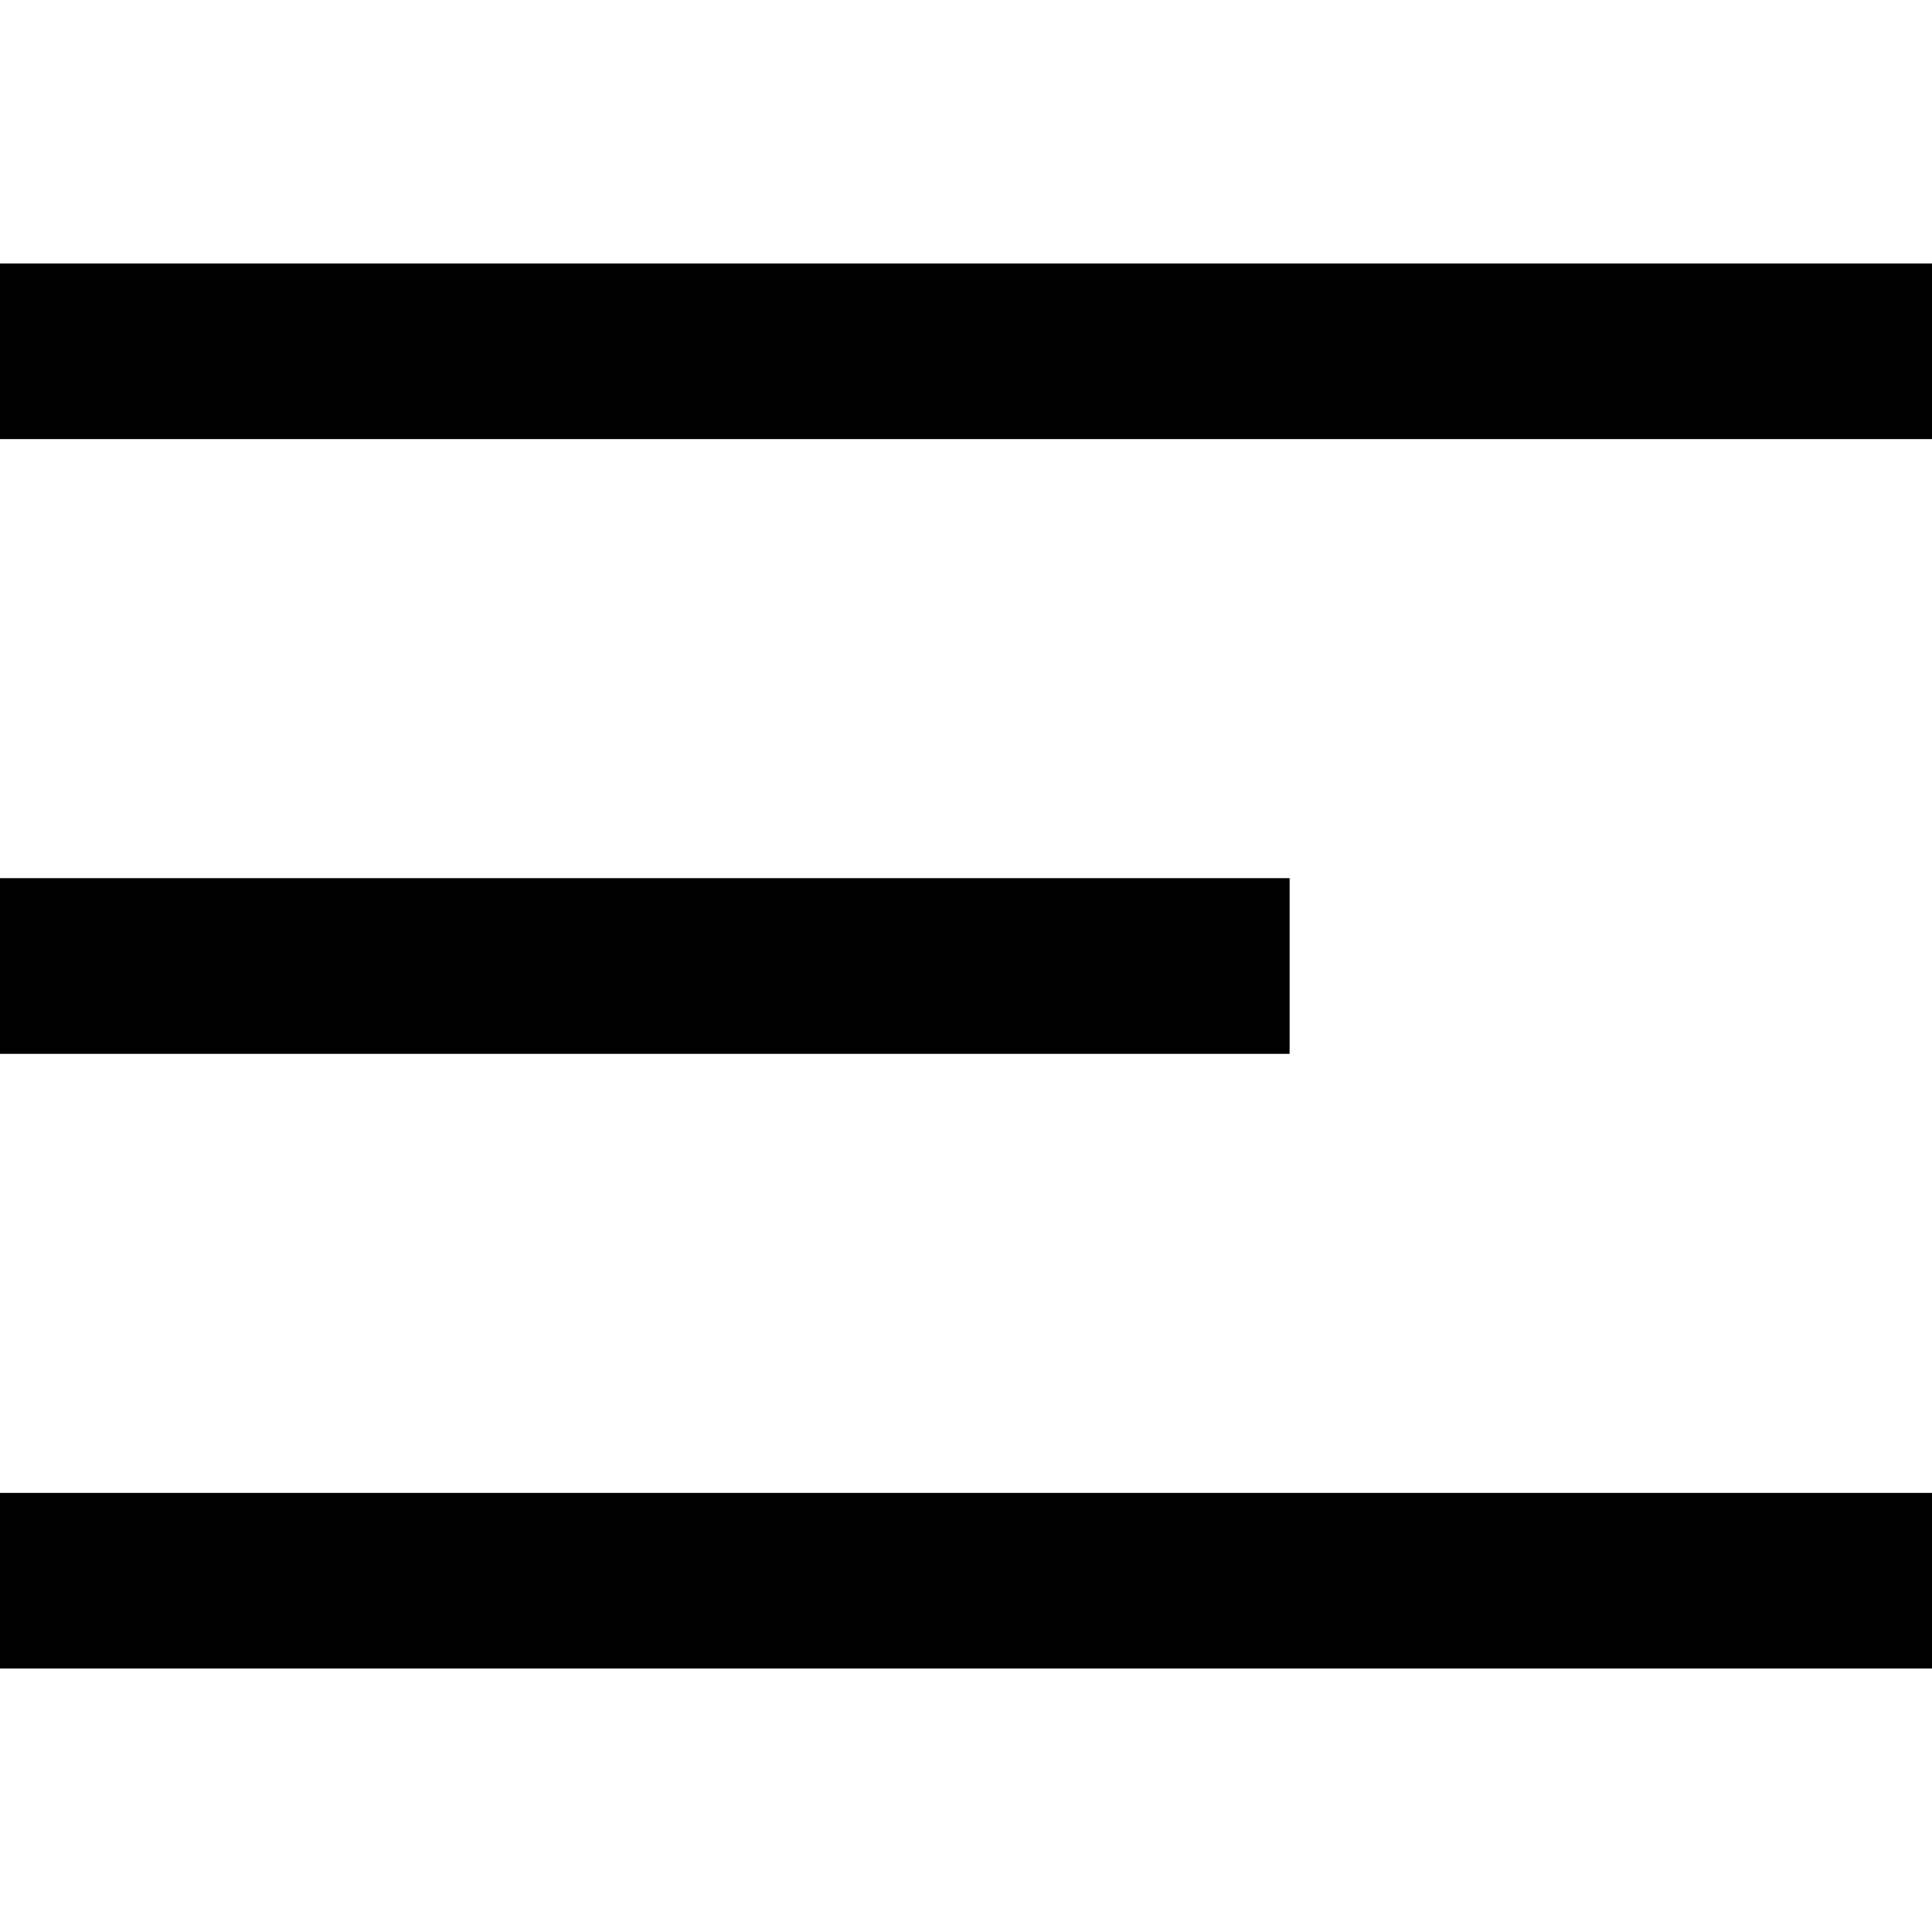 <svg xmlns="http://www.w3.org/2000/svg" width="22" height="22" viewBox="0 0 22 22"><defs><clipPath id="a"><path d="M22,0 L22,22 L0,22 L0,0 L22,0 Z"/></clipPath><clipPath id="b"><path d="M22,14 L22,16 L0,16 L0,14 L22,14 Z M14.685,7 L14.685,9 L2.80664381e-13,9 L2.80664381e-13,7 L14.685,7 Z M22,0 L22,2 L0,2 L0,0 L22,0 Z"/></clipPath></defs><g clip-path="url(#a)"><g clip-path="url(#b)" transform="translate(0 3)"><polygon points="0 0 22 0 22 16 0 16 0 0"/></g></g></svg>